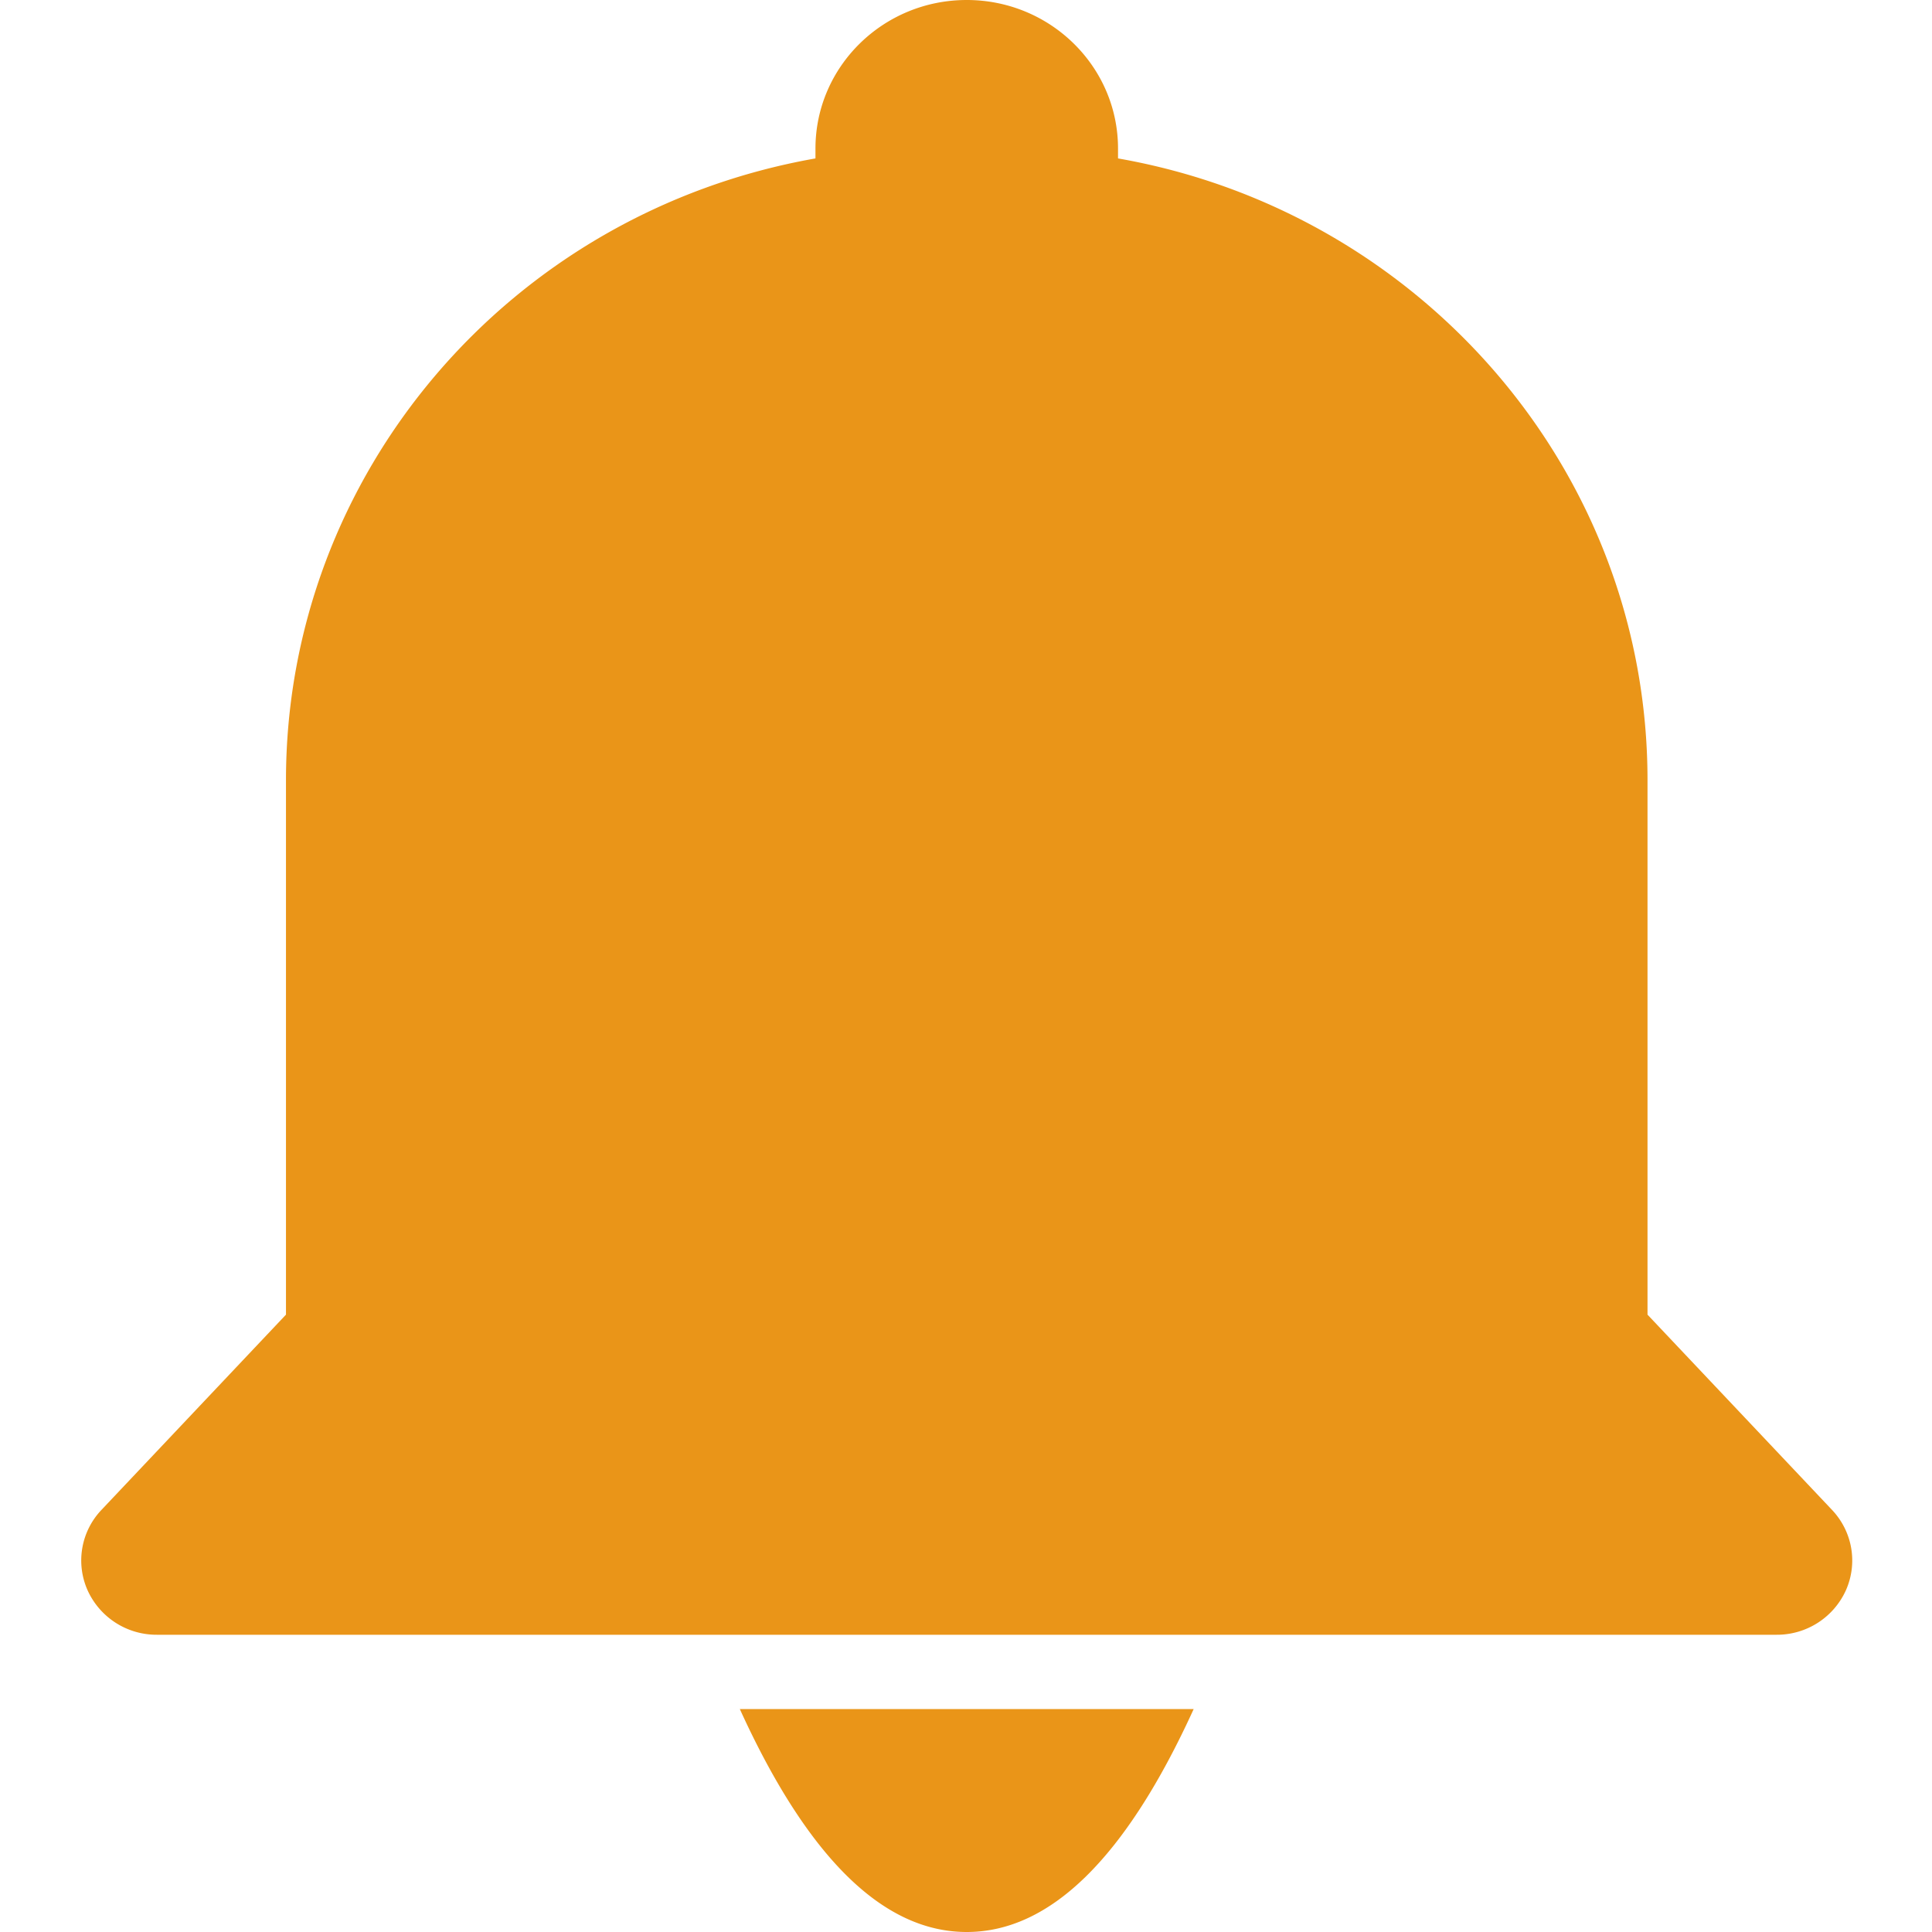 <?xml version="1.0" standalone="no"?><!DOCTYPE svg PUBLIC "-//W3C//DTD SVG 1.1//EN" "http://www.w3.org/Graphics/SVG/1.1/DTD/svg11.dtd"><svg t="1625129848564" class="icon" viewBox="0 0 1024 1024" version="1.1" xmlns="http://www.w3.org/2000/svg" p-id="8386" xmlns:xlink="http://www.w3.org/1999/xlink" width="128" height="128"><defs><style type="text/css"></style></defs><path d="M432.213 83.968v-5.205C432.213 35.264 468.117 0 512.384 0c44.288 0 80.192 35.264 80.192 78.763v5.205c159.509 27.883 280.64 164.821 280.64 329.579v283.243l97.813 103.509c10.837 11.477 13.717 28.16 7.36 42.539a40.107 40.107 0 0 1-36.757 23.616H83.136a40.107 40.107 0 0 1-36.736-23.616 38.848 38.848 0 0 1 7.36-42.539l97.813-103.509V413.547c0.021-162.112 118.229-300.928 280.64-329.579z m200.448 821.888C596.757 984.619 556.672 1024 512.384 1024c-44.267 0-84.373-39.381-120.256-118.144h240.533z" p-id="8387" fill="#ea9518"></path></svg>